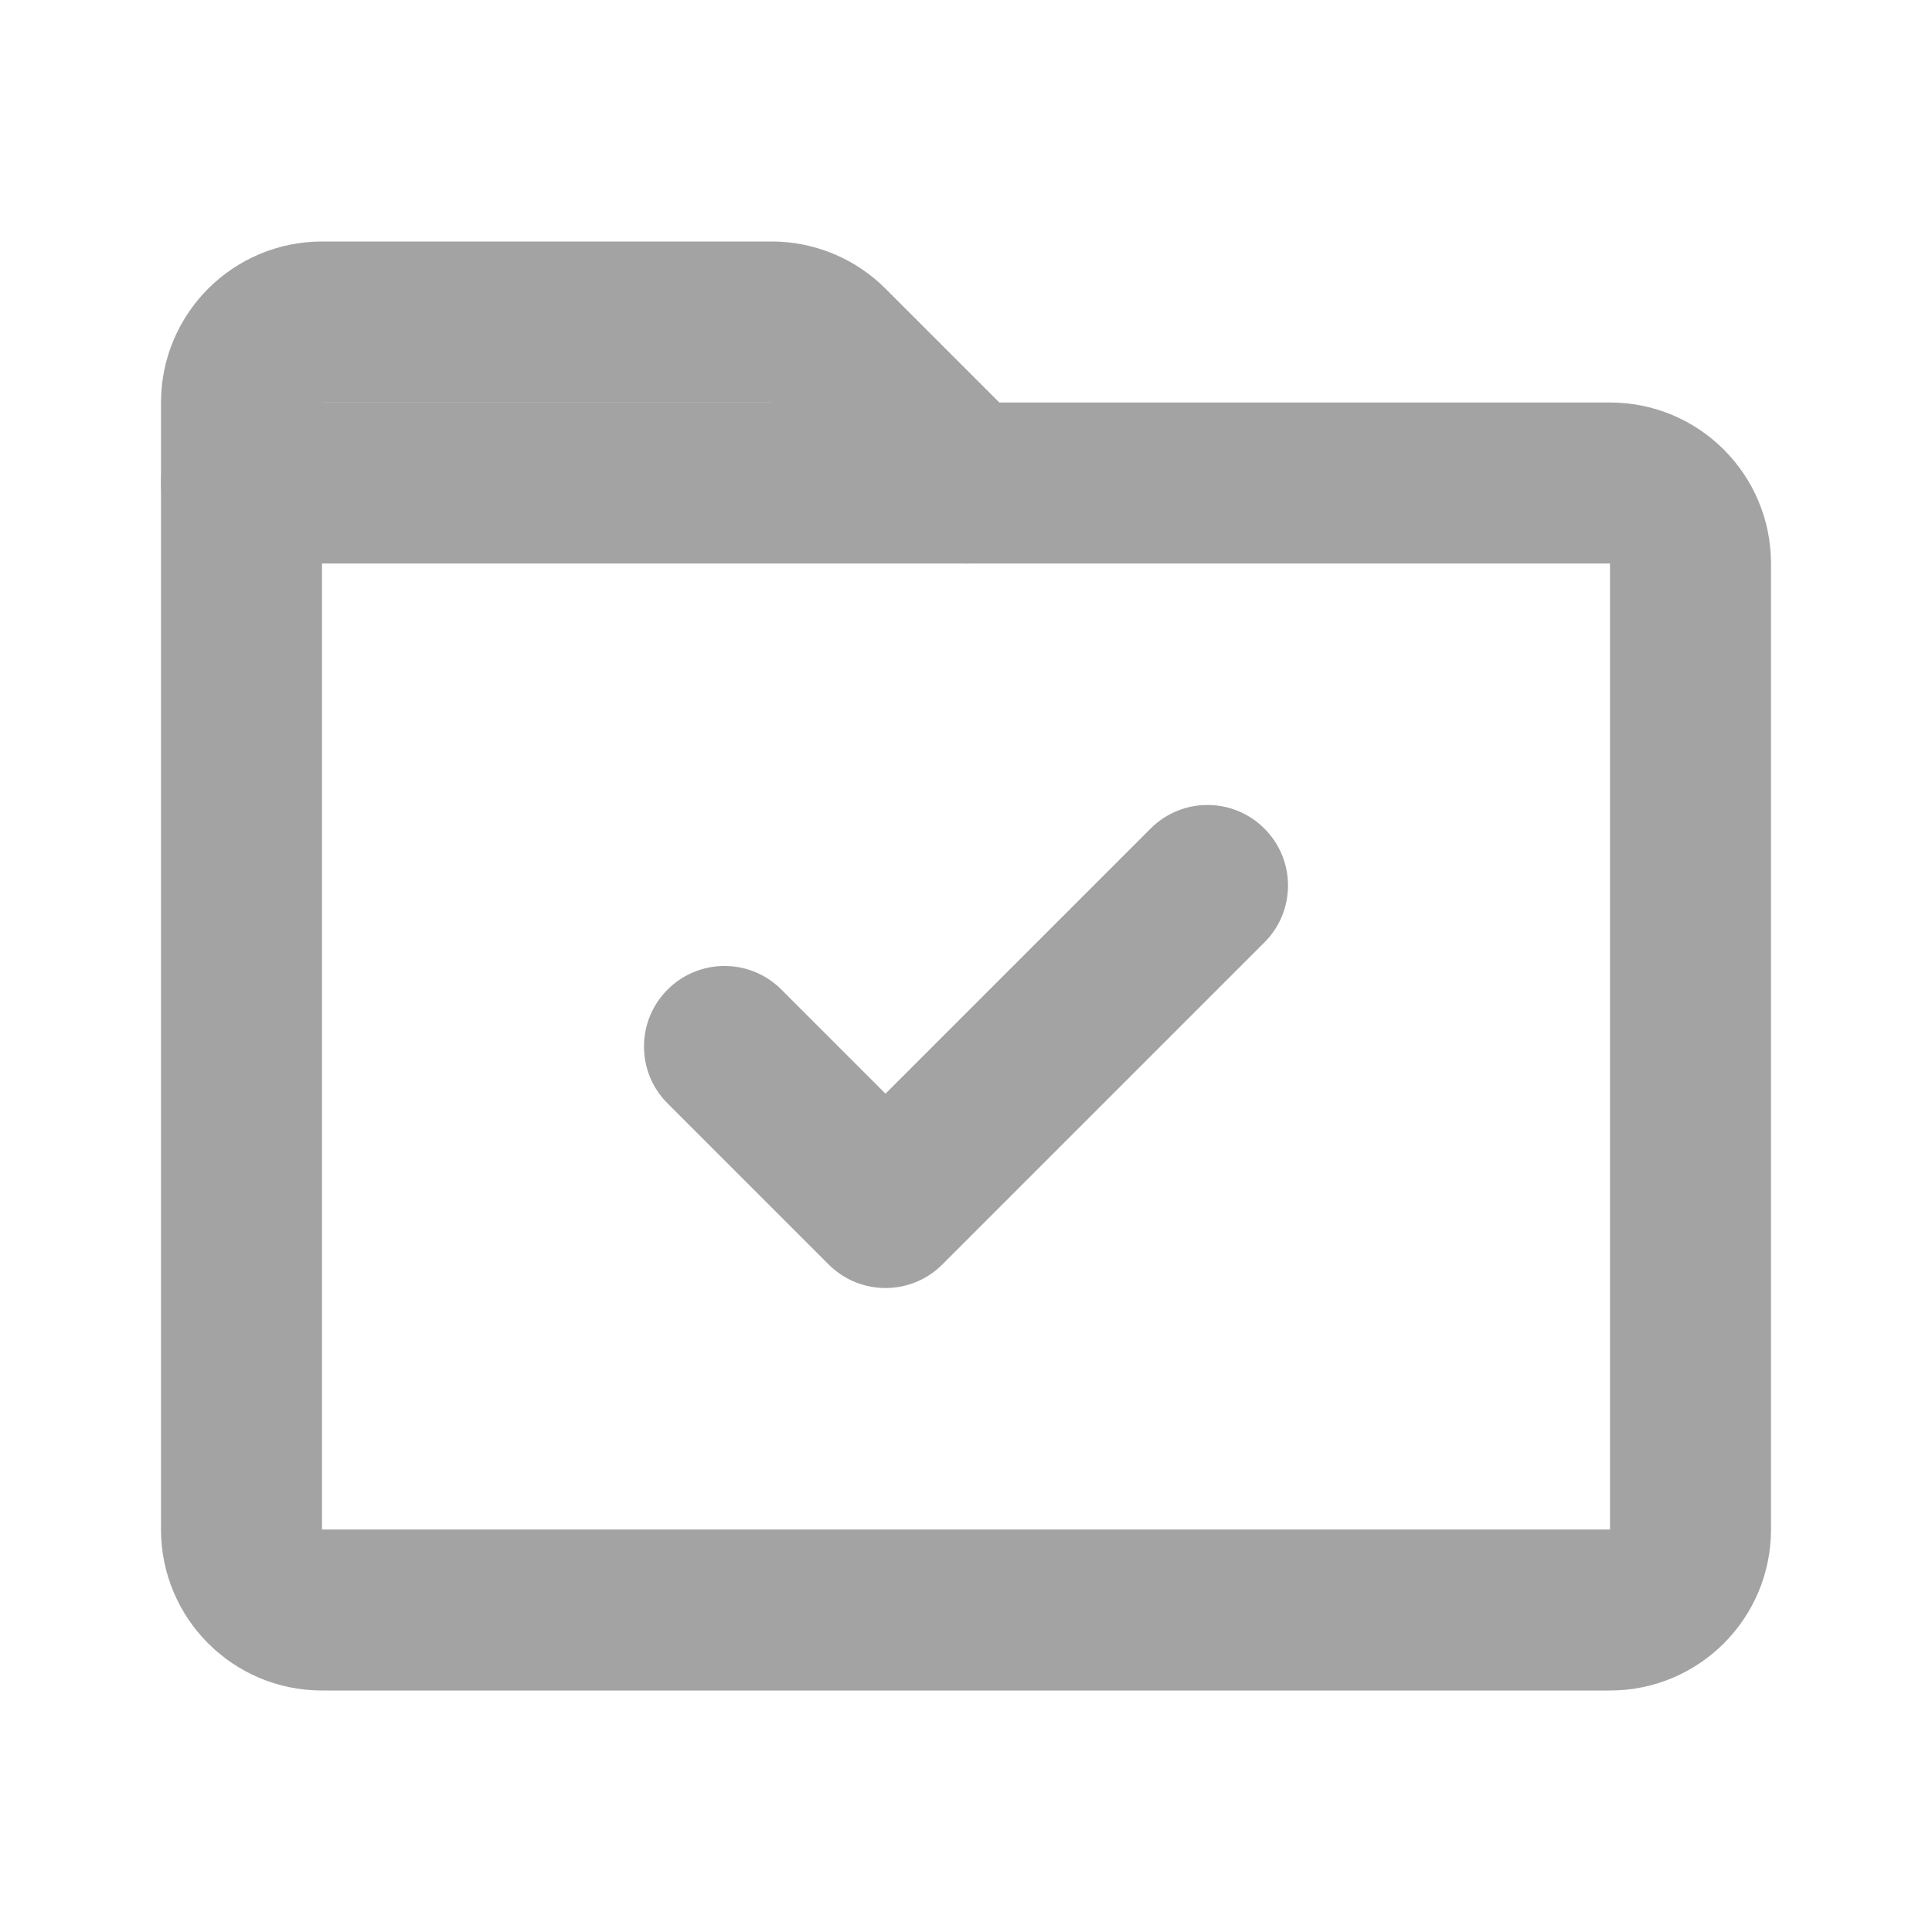 <svg width="24" height="24" viewBox="0 0 24 24" fill="none" xmlns="http://www.w3.org/2000/svg">
<path d="M20 20V19V20ZM4 20L4 21H4V20ZM3 19H4H3ZM3 6L3 5C2.735 5 2.48 5.105 2.293 5.293C2.105 5.48 2 5.735 2 6L3 6ZM21 7L22 7L21 7ZM21 19H20H21ZM20 6V5V6ZM20 19L4 19V21L20 21V19ZM4 19L4 6L2 6L2 19H4ZM20 7L20 19H22L22 7L20 7ZM3 7L20 7V5L3 5L3 7ZM22 7C22 5.895 21.105 5 20 5V7L22 7ZM4 19H4H2C2 20.105 2.895 21 4 21L4 19ZM20 21C21.105 21 22 20.105 22 19H20V21Z" fill="#A3A3A3"/>
<path d="M15.707 11.707C16.098 11.317 16.098 10.683 15.707 10.293C15.317 9.902 14.683 9.902 14.293 10.293L15.707 11.707ZM11 15L10.293 15.707C10.683 16.098 11.317 16.098 11.707 15.707L11 15ZM9.707 12.293C9.317 11.902 8.683 11.902 8.293 12.293C7.902 12.683 7.902 13.317 8.293 13.707L9.707 12.293ZM14.293 10.293L10.293 14.293L11.707 15.707L15.707 11.707L14.293 10.293ZM11.707 14.293L9.707 12.293L8.293 13.707L10.293 15.707L11.707 14.293Z" fill="#A3A3A3"/>
<path d="M12 6L10.293 4.293C10.105 4.105 9.851 4 9.586 4H4C3.448 4 3 4.448 3 5V6" stroke="#A3A3A3" stroke-width="2" stroke-linecap="round" stroke-linejoin="round"/>
</svg>
